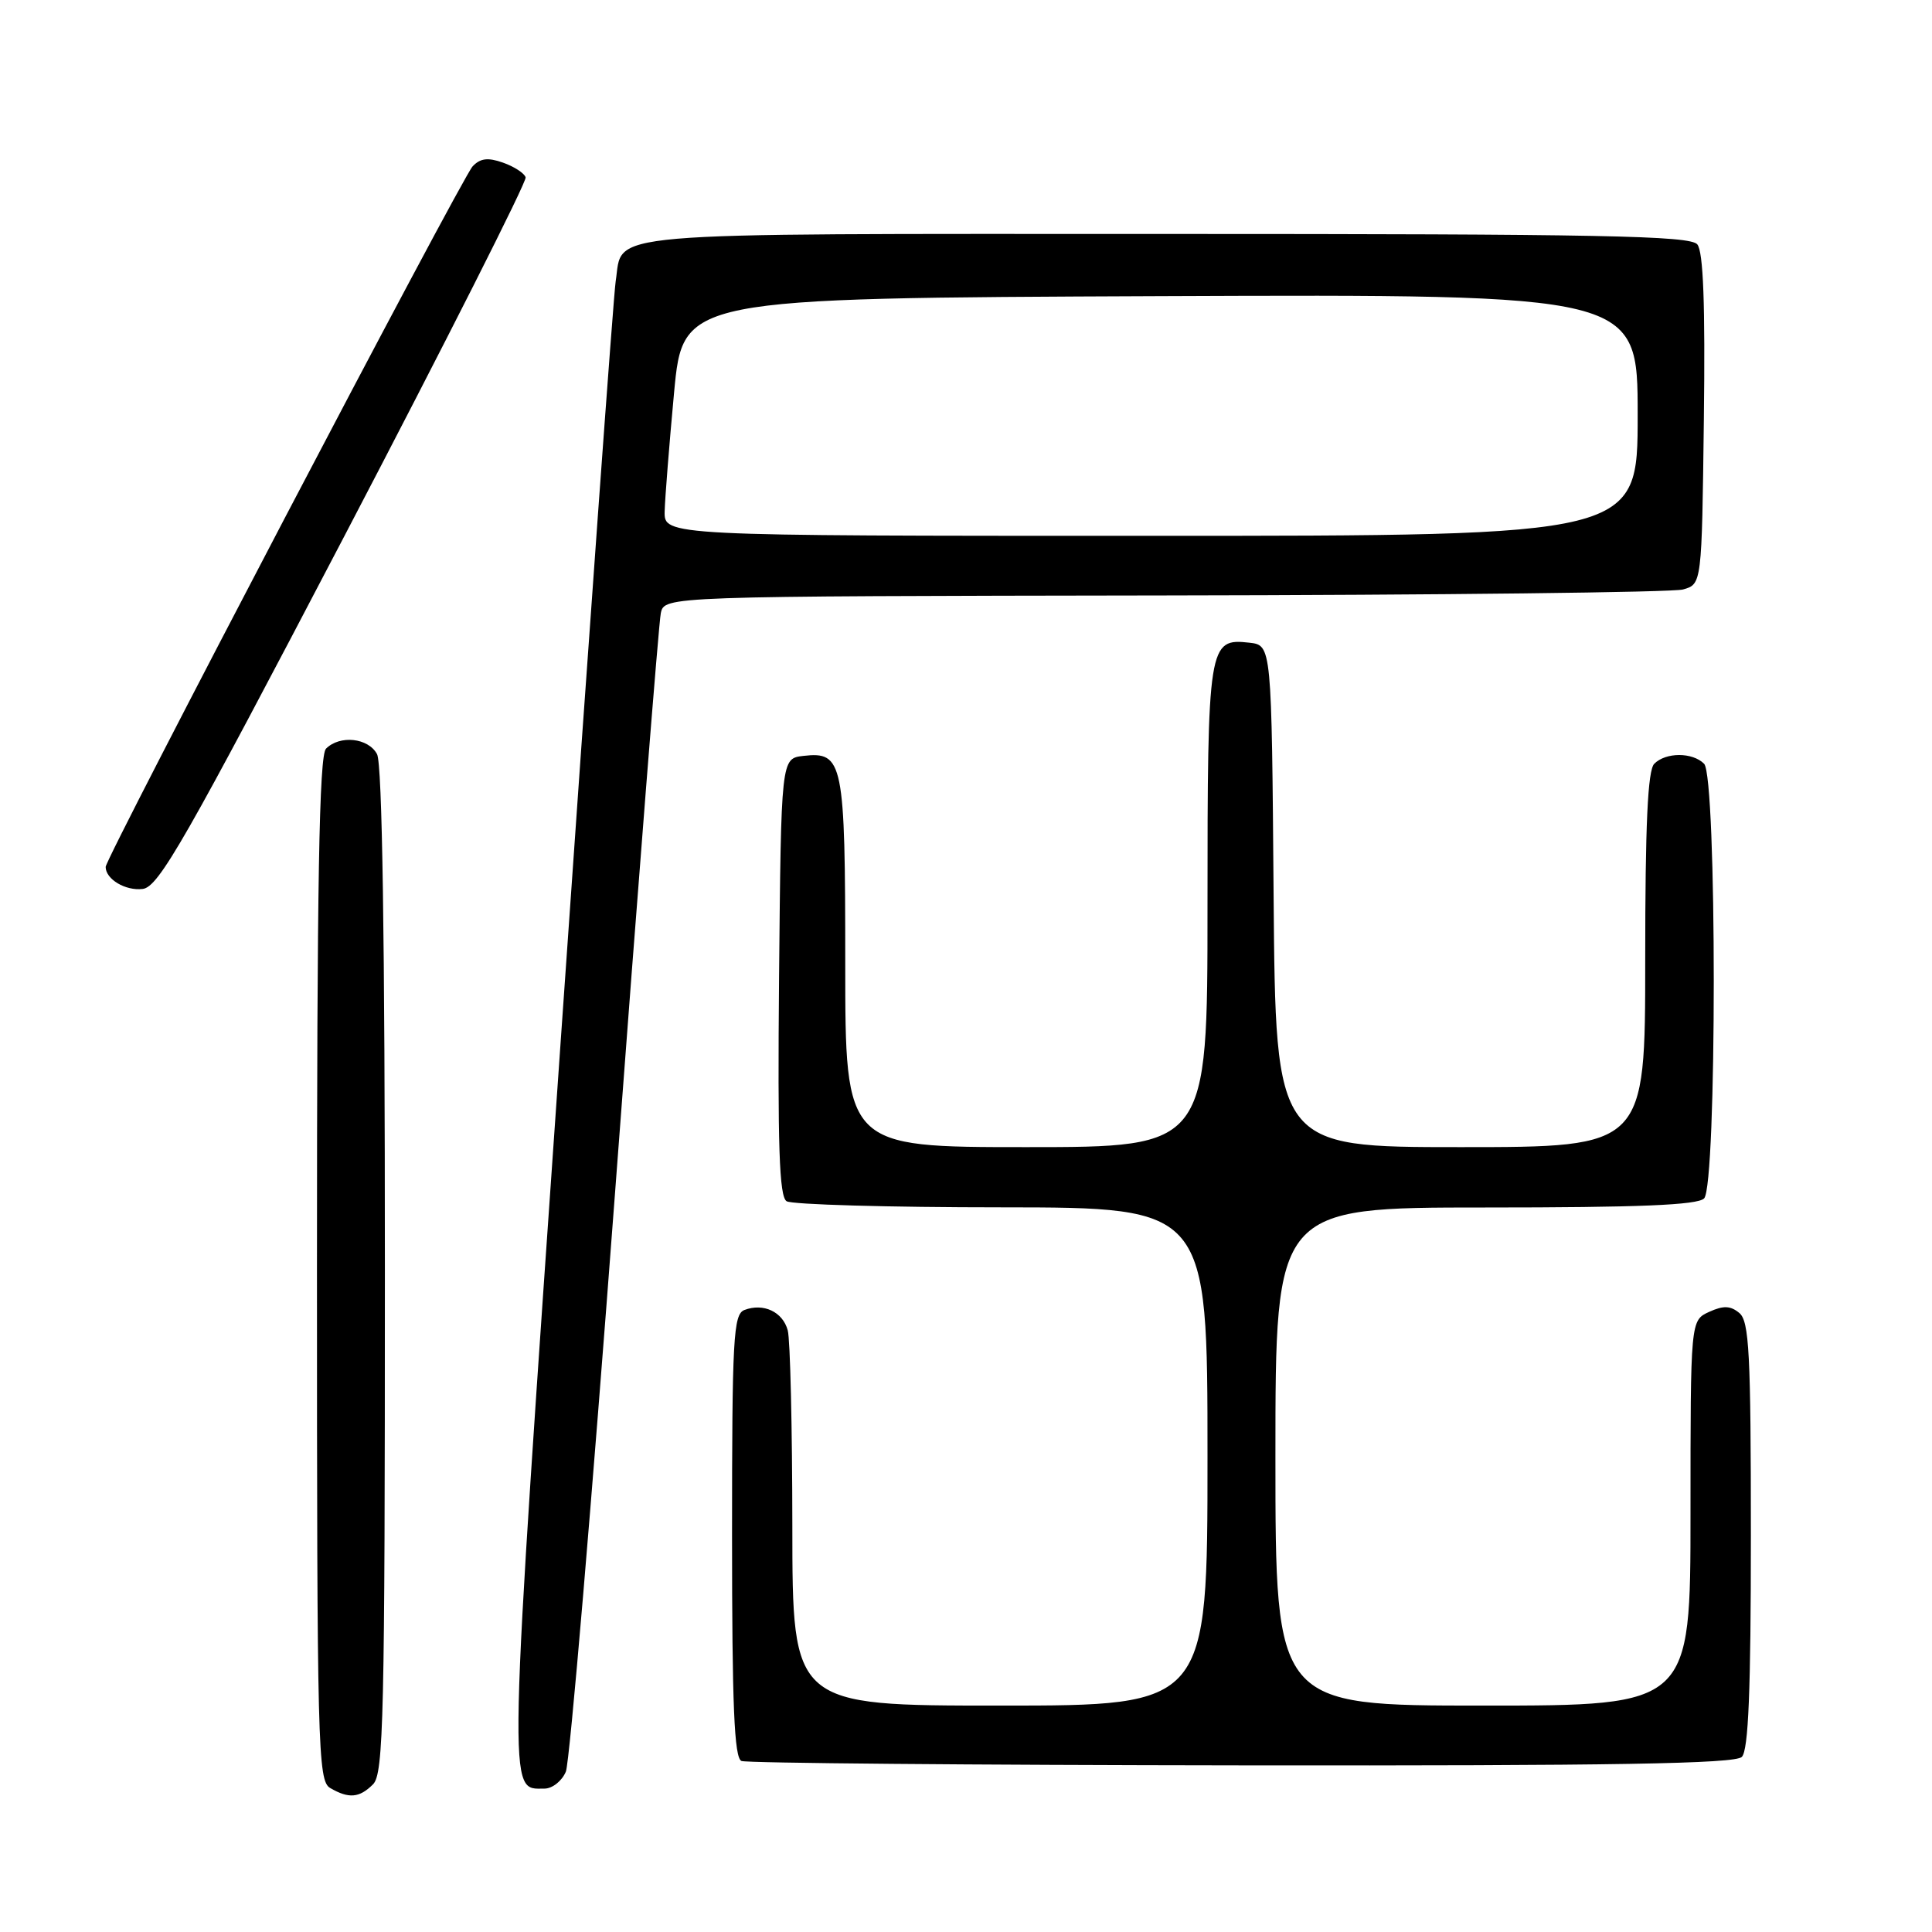 <?xml version="1.0" encoding="UTF-8" standalone="no"?>
<!DOCTYPE svg PUBLIC "-//W3C//DTD SVG 1.1//EN" "http://www.w3.org/Graphics/SVG/1.1/DTD/svg11.dtd" >
<svg xmlns="http://www.w3.org/2000/svg" xmlns:xlink="http://www.w3.org/1999/xlink" version="1.1" viewBox="0 0 256 256">
 <g >
 <path fill="currentColor"
d=" M 49.43 236.43 C 50.83 235.03 51.00 227.48 51.00 168.36 C 51.00 124.44 50.65 101.21 49.96 99.93 C 48.81 97.77 45.04 97.36 43.20 99.20 C 42.29 100.11 42.00 116.79 42.00 168.15 C 42.00 231.62 42.11 235.97 43.75 236.92 C 46.22 238.36 47.62 238.24 49.43 236.43 Z  M 74.98 234.75 C 75.49 233.51 78.42 198.98 81.50 158.00 C 84.57 117.02 87.29 82.49 87.56 81.25 C 88.04 79.00 88.04 79.00 154.27 78.90 C 190.70 78.85 221.62 78.49 223.00 78.11 C 225.50 77.41 225.50 77.41 225.77 55.58 C 225.96 40.32 225.70 33.34 224.90 32.38 C 223.95 31.23 212.07 31.00 154.45 31.00 C 77.99 31.00 82.62 30.60 81.58 37.28 C 81.30 39.05 78.05 84.00 74.35 137.17 C 67.20 239.92 67.26 237.00 72.14 237.00 C 73.19 237.00 74.46 235.99 74.98 234.75 Z  M 230.80 232.80 C 231.68 231.92 232.00 224.00 232.00 203.42 C 232.00 179.35 231.78 175.06 230.47 173.98 C 229.30 173.00 228.36 172.97 226.47 173.83 C 224.00 174.96 224.00 174.96 224.00 200.48 C 224.00 226.00 224.00 226.00 196.50 226.00 C 169.00 226.00 169.00 226.00 169.00 193.00 C 169.00 160.00 169.00 160.00 196.80 160.00 C 217.09 160.00 224.92 159.68 225.80 158.80 C 227.51 157.09 227.51 102.91 225.80 101.20 C 224.26 99.66 220.74 99.66 219.20 101.20 C 218.33 102.07 218.00 109.24 218.00 127.20 C 218.00 152.00 218.00 152.00 193.51 152.00 C 169.03 152.00 169.03 152.00 168.76 118.75 C 168.50 85.50 168.50 85.50 165.55 85.16 C 160.12 84.55 160.00 85.30 160.00 120.19 C 160.00 152.00 160.00 152.00 136.00 152.00 C 112.00 152.00 112.00 152.00 112.00 127.69 C 112.00 100.89 111.73 99.56 106.45 100.16 C 103.50 100.50 103.50 100.50 103.23 129.43 C 103.03 151.91 103.25 158.54 104.23 159.17 C 104.93 159.61 117.76 159.98 132.75 159.98 C 160.00 160.00 160.00 160.00 160.00 193.00 C 160.00 226.00 160.00 226.00 132.50 226.00 C 105.00 226.00 105.00 226.00 104.99 202.25 C 104.98 189.19 104.71 177.50 104.38 176.28 C 103.72 173.82 101.16 172.62 98.64 173.58 C 97.17 174.15 97.00 177.27 97.00 203.52 C 97.00 226.04 97.29 232.95 98.25 233.34 C 98.94 233.62 128.77 233.88 164.55 233.92 C 213.90 233.98 229.89 233.71 230.80 232.80 Z  M 45.65 71.00 C 59.02 45.42 69.82 24.05 69.65 23.50 C 69.48 22.95 68.13 22.07 66.65 21.55 C 64.64 20.84 63.63 20.97 62.62 22.05 C 61.16 23.61 14.00 113.65 14.00 114.87 C 14.00 116.50 16.63 118.07 18.91 117.79 C 21.02 117.54 24.52 111.41 45.65 71.00 Z  M 88.07 67.75 C 88.12 65.96 88.68 58.88 89.32 52.00 C 90.50 39.50 90.50 39.50 153.75 39.24 C 217.00 38.99 217.00 38.99 217.00 54.99 C 217.00 71.00 217.00 71.00 152.50 71.00 C 88.00 71.00 88.00 71.00 88.07 67.75 Z "/>
</g>
</svg>